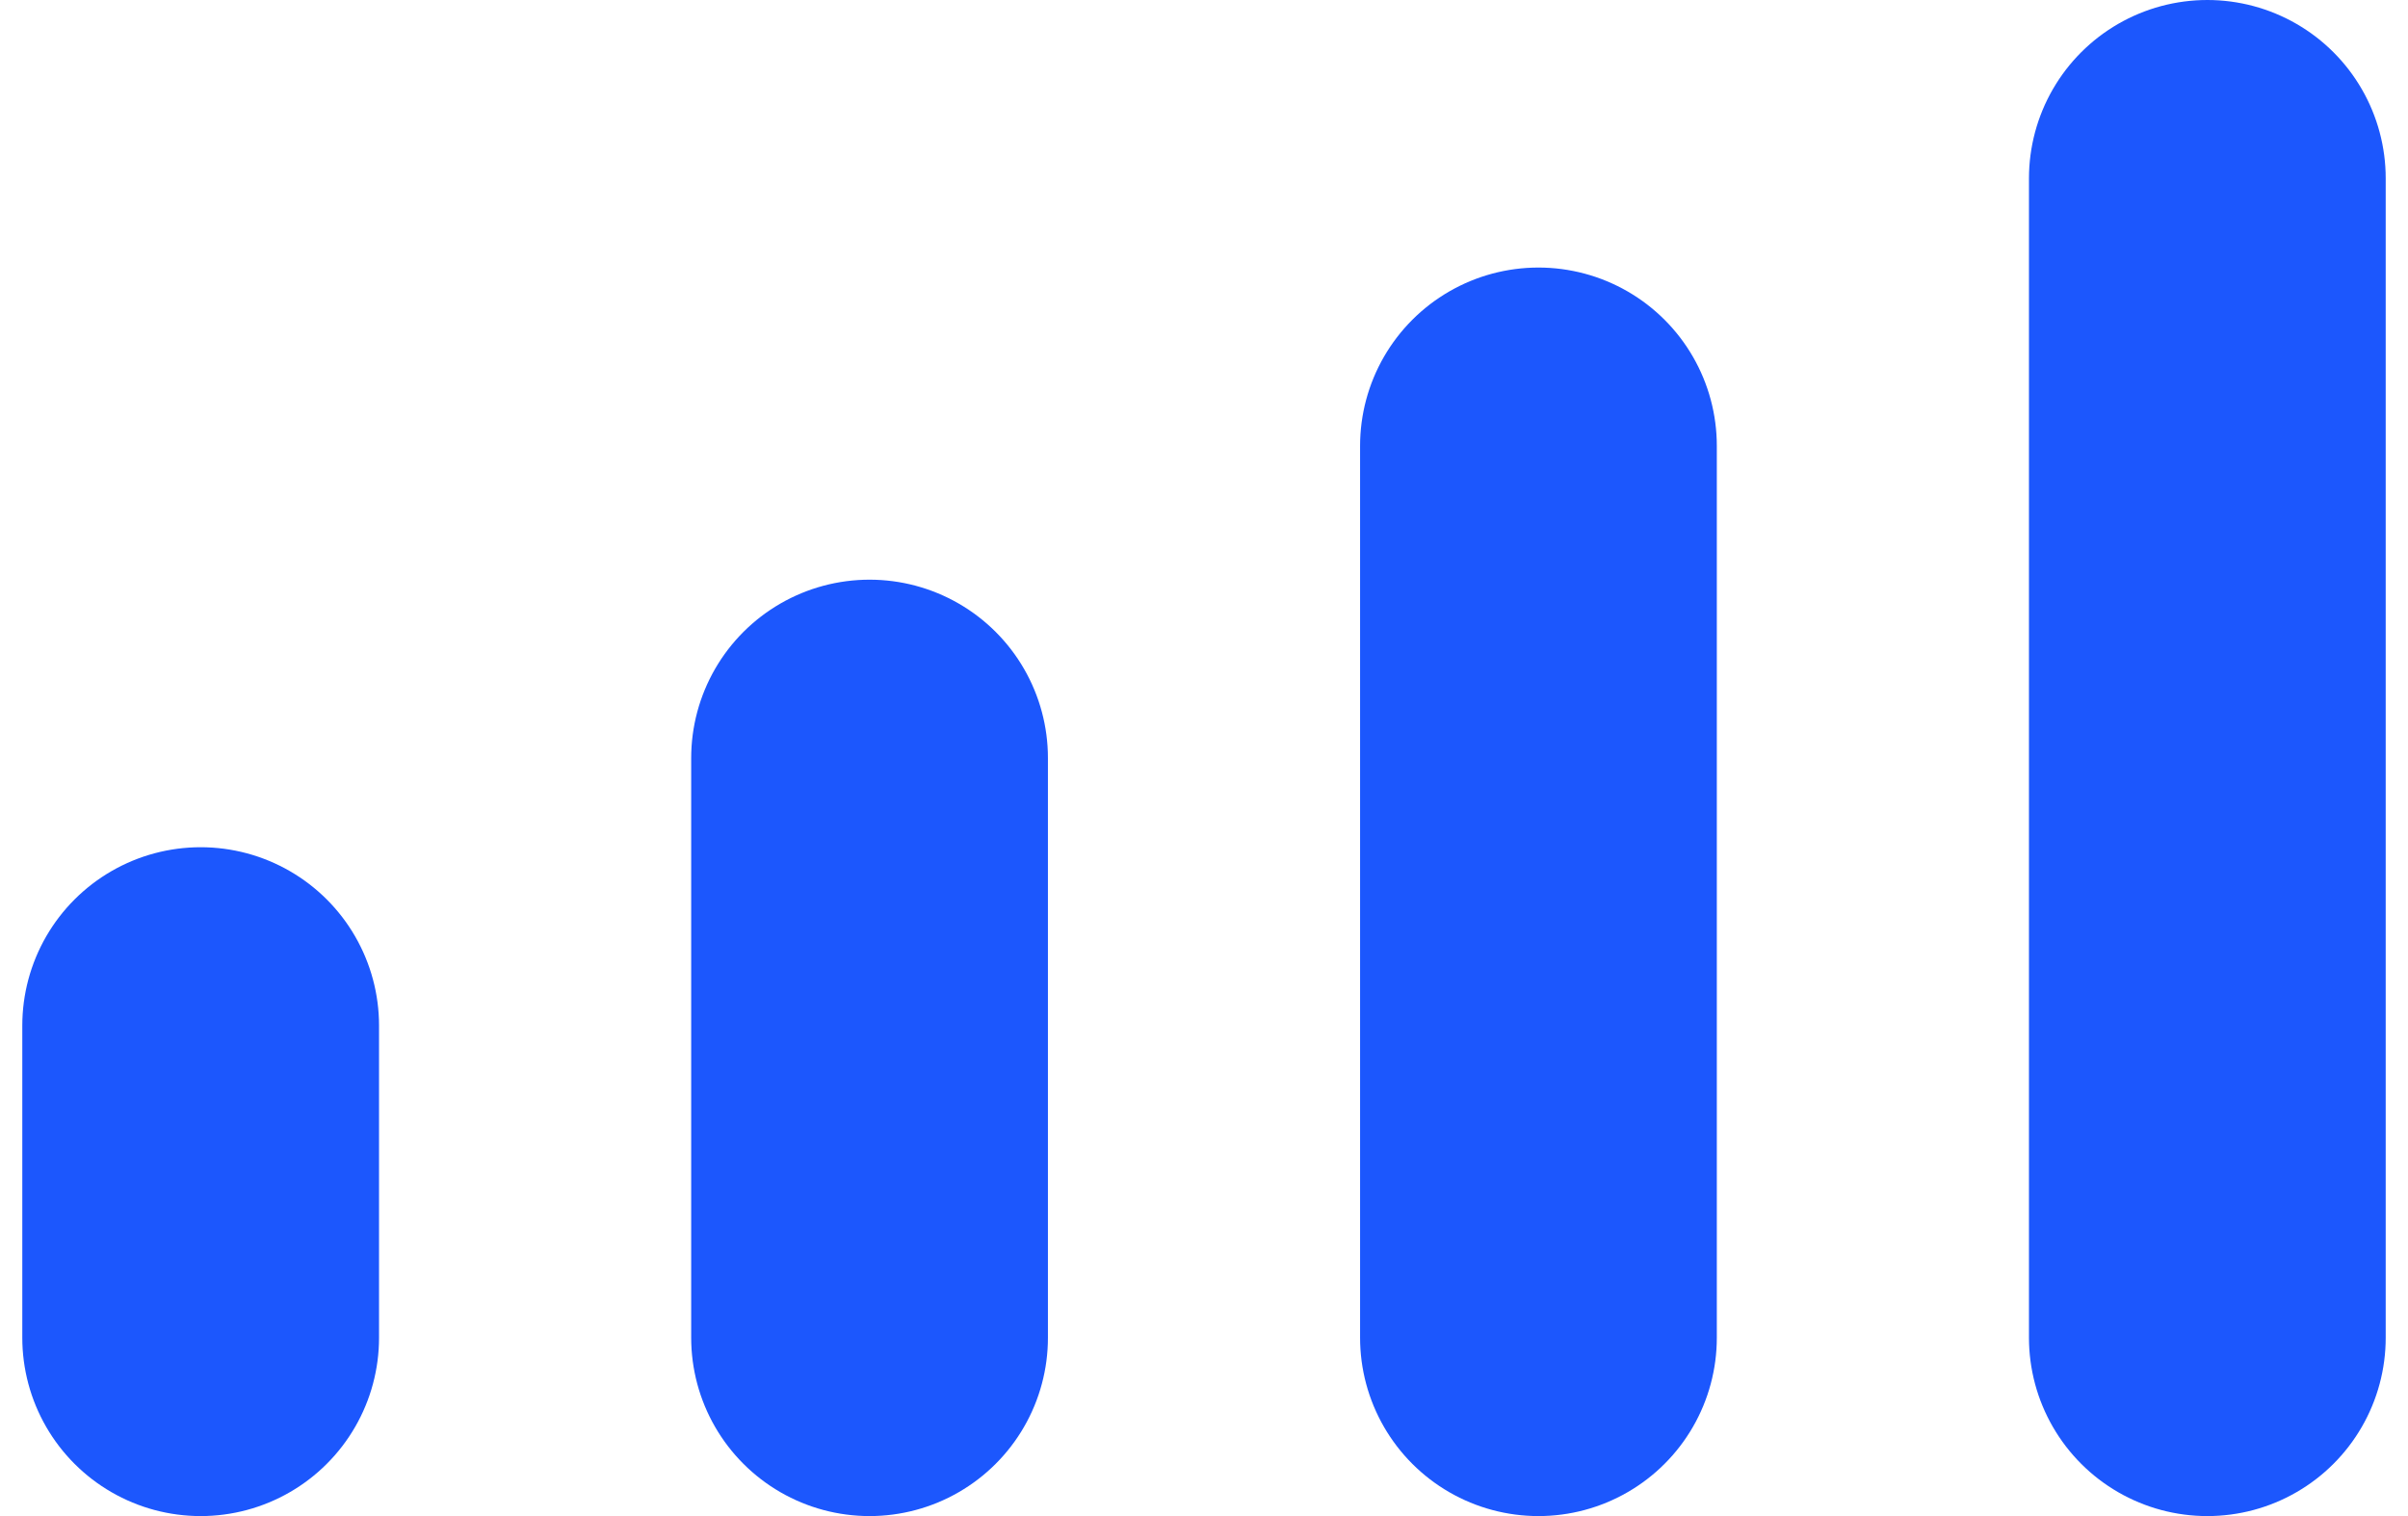 <svg width="54" height="34" viewBox="0 0 54 34" fill="none" xmlns="http://www.w3.org/2000/svg">
<path d="M49.5 4V30" stroke="#1C57FD" stroke-width="8" stroke-linecap="round"/>
<path d="M34.5 10V30" stroke="#1C57FD" stroke-width="8" stroke-linecap="round"/>
<path d="M19.5 17V30" stroke="#1C57FD" stroke-width="8" stroke-linecap="round"/>
<path d="M4.5 23V30" stroke="#1C57FD" stroke-width="8" stroke-linecap="round"/>
</svg>
